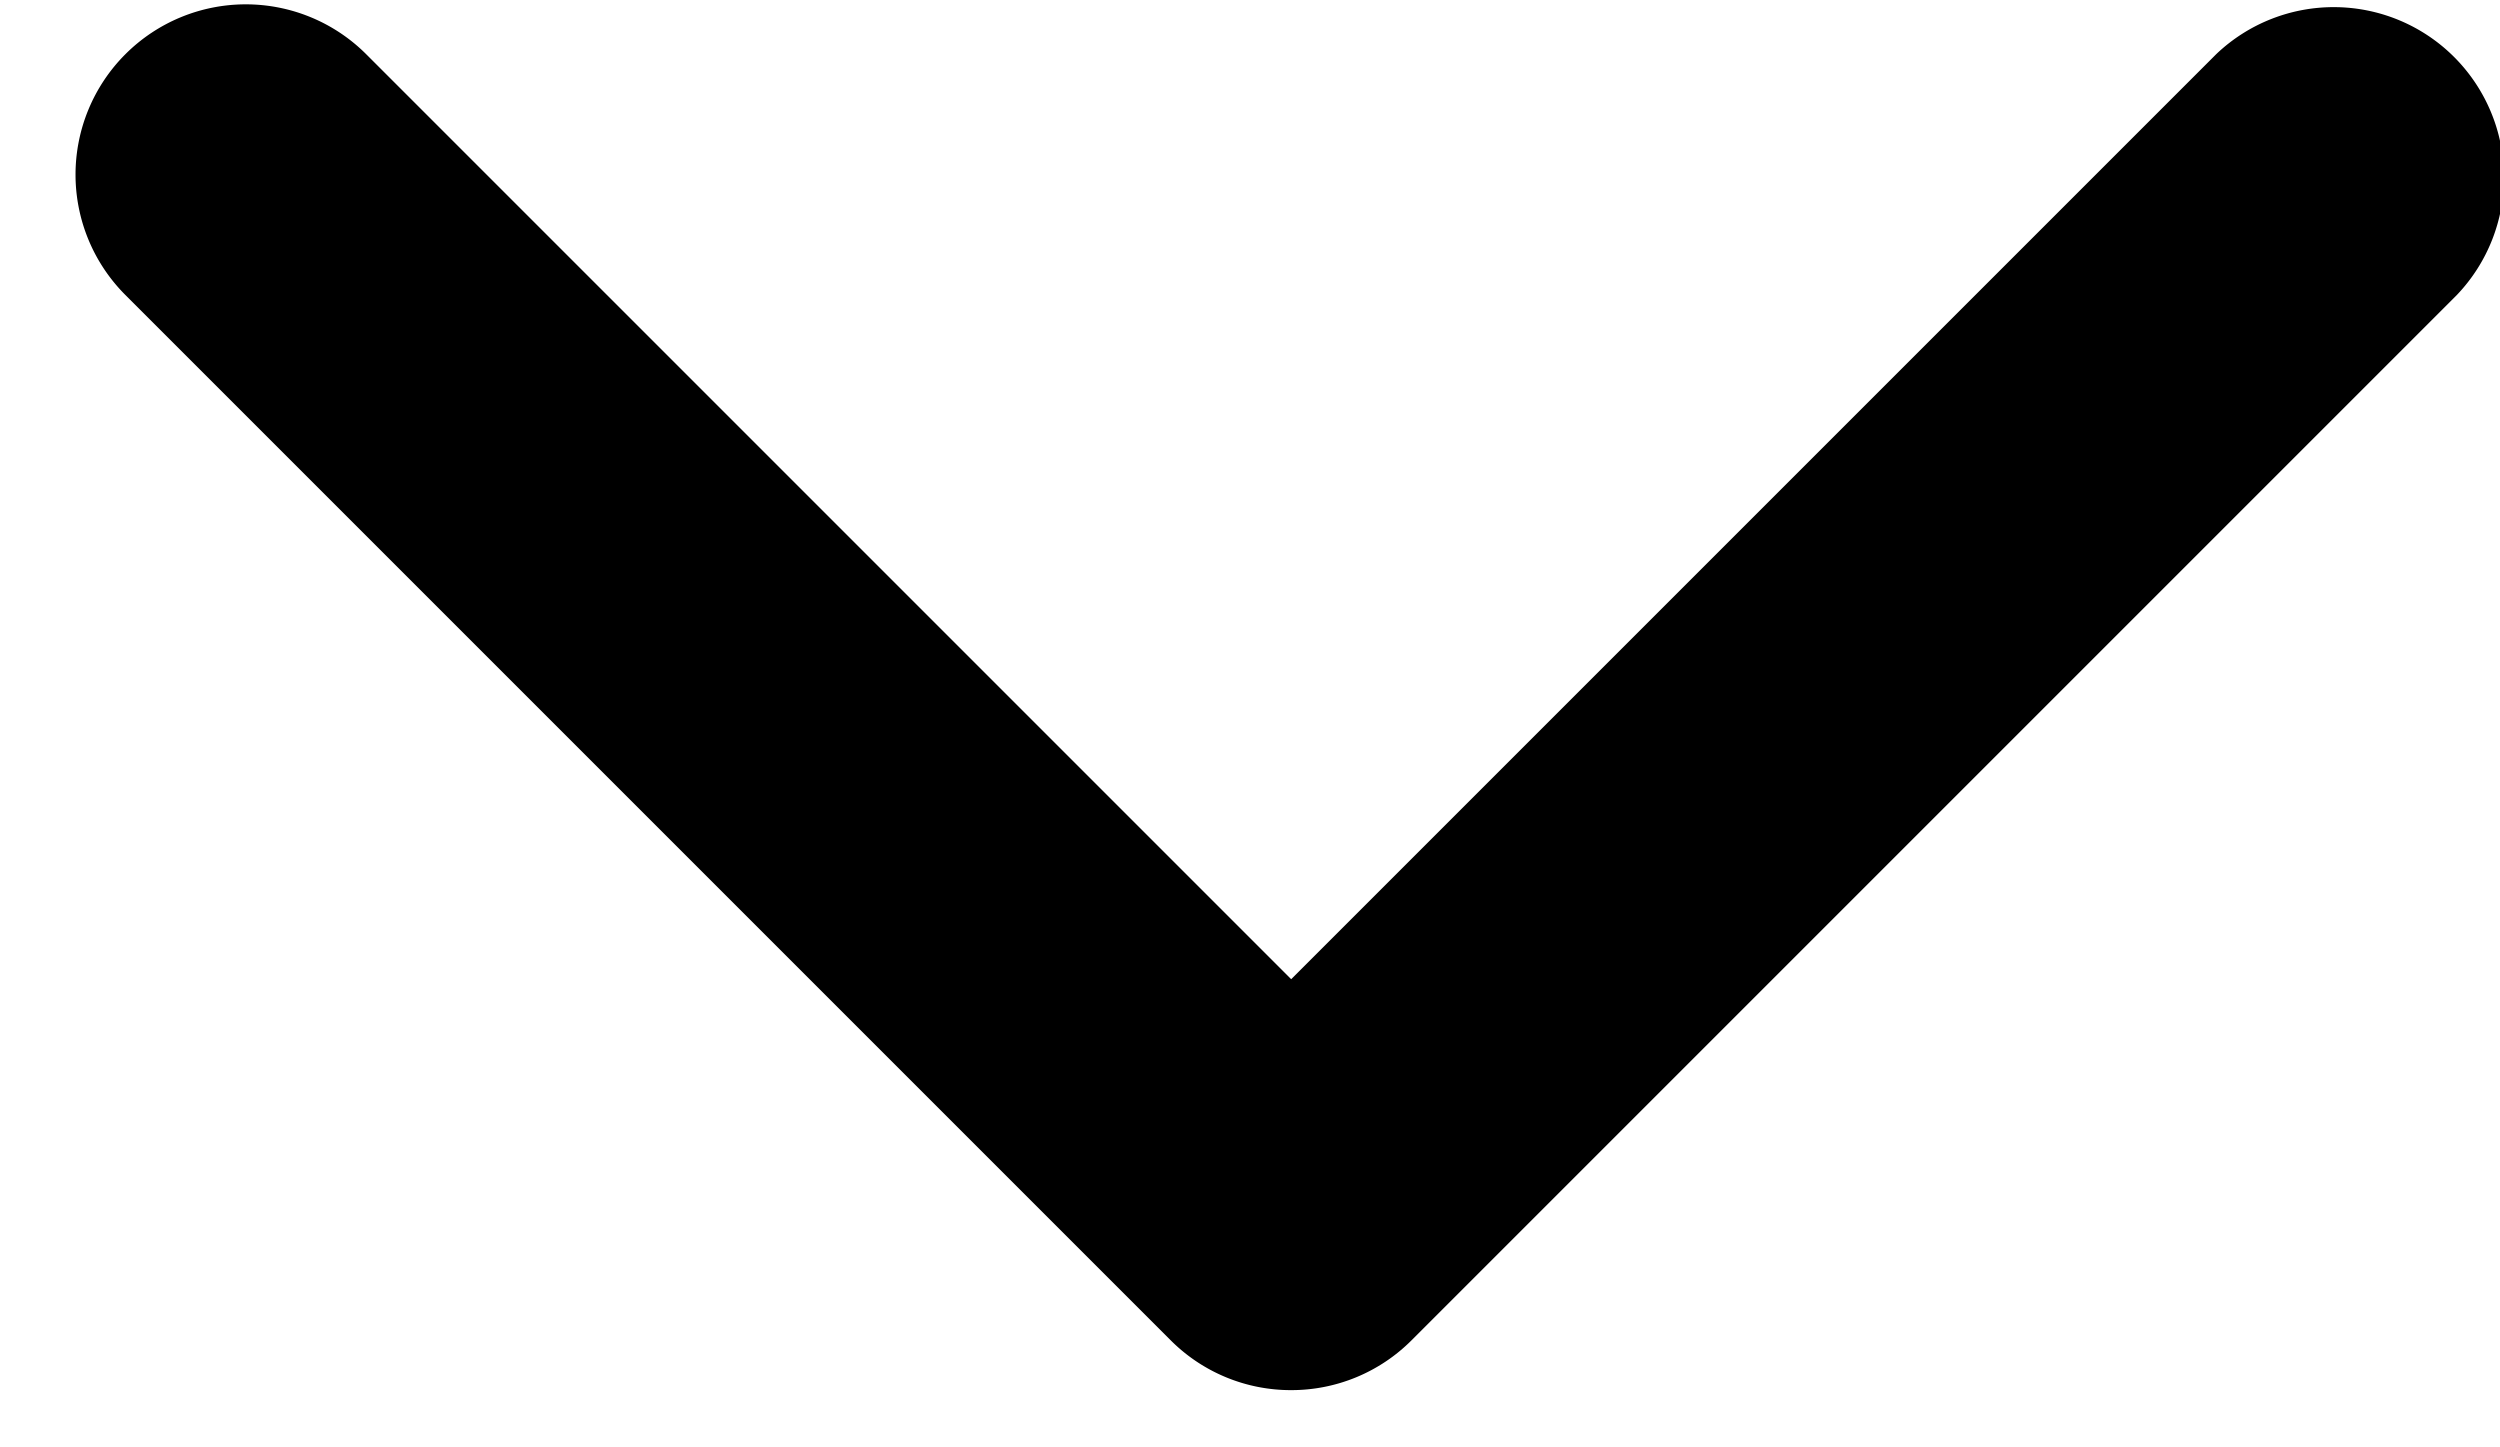 <svg xmlns="http://www.w3.org/2000/svg" xmlns:xlink="http://www.w3.org/1999/xlink" width="19" height="11" viewBox="0 0 19 11"><defs><path id="x5k2a" d="M312.813 676.565a1.29 1.29 0 0 1-.915-.378l-7.945-7.945a1.294 1.294 0 1 1 1.83-1.83l7.03 7.03 7.03-7.03a1.294 1.294 0 0 1 1.829 1.83l-7.945 7.945a1.29 1.29 0 0 1-.914.378z"/></defs><use xlink:href="#x5k2a" transform="translate(-303 -666)"/></svg>